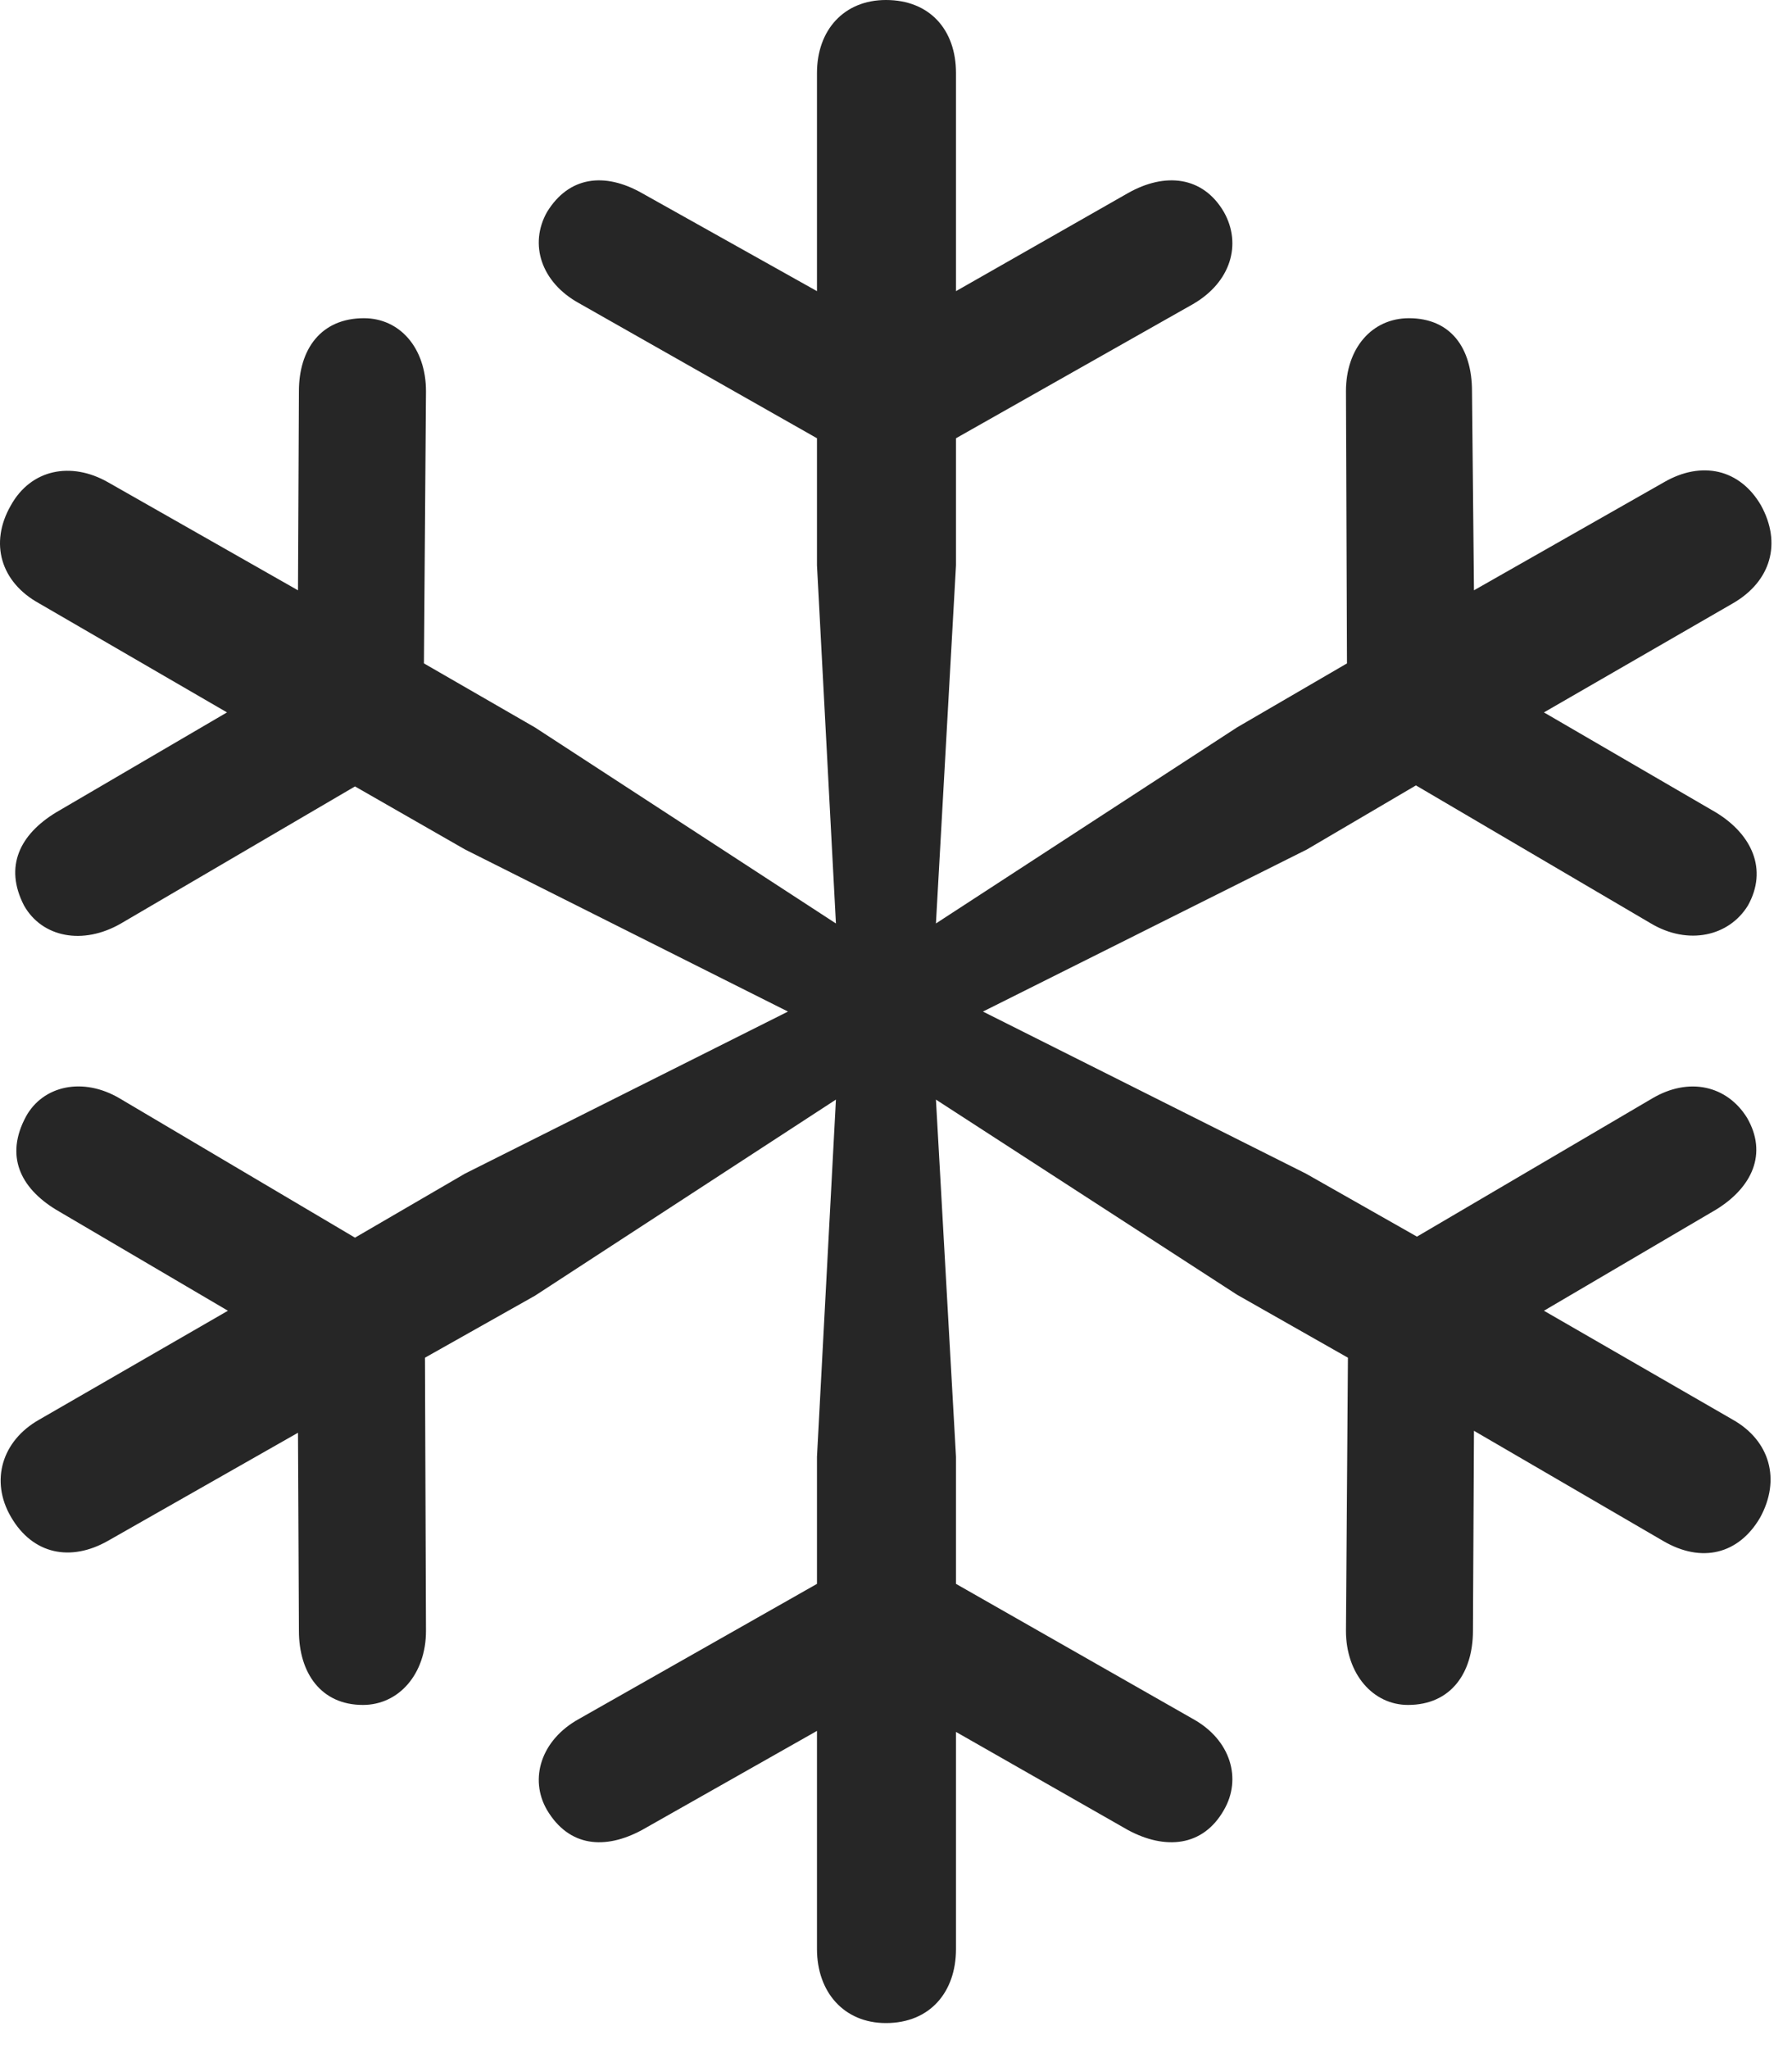 <svg width="21" height="24" viewBox="0 0 21 24" fill="none" xmlns="http://www.w3.org/2000/svg">
<path d="M10.382 23.695C10.898 23.695 11.203 23.332 11.203 22.828V20.285L13.218 21.434C13.652 21.668 14.097 21.633 14.343 21.199C14.554 20.836 14.425 20.379 13.98 20.133L11.203 18.551V17.062L10.968 12.879L14.496 15.164L15.796 15.902L15.773 19.102C15.773 19.605 16.089 19.969 16.5 19.969C17.003 19.969 17.261 19.594 17.261 19.102L17.273 16.758L19.488 18.047C19.945 18.316 20.378 18.199 20.625 17.777C20.871 17.332 20.742 16.875 20.308 16.629L18.093 15.352L20.109 14.168C20.531 13.91 20.718 13.512 20.472 13.09C20.238 12.715 19.793 12.609 19.359 12.867L16.605 14.484L15.304 13.746L11.519 11.848L15.316 9.949L16.593 9.199L19.347 10.816C19.781 11.074 20.261 10.969 20.484 10.605C20.718 10.184 20.531 9.773 20.109 9.516L18.093 8.344L20.308 7.066C20.753 6.809 20.882 6.363 20.636 5.918C20.39 5.496 19.945 5.391 19.5 5.648L17.273 6.914L17.25 4.582C17.25 4.078 17.003 3.727 16.511 3.727C16.078 3.727 15.773 4.078 15.773 4.582L15.785 7.77L14.496 8.52L10.968 10.816L11.203 6.621V5.133L13.98 3.562C14.425 3.305 14.554 2.859 14.343 2.484C14.097 2.062 13.652 2.016 13.218 2.262L11.203 3.41V0.855C11.203 0.352 10.898 0 10.382 0C9.89 0 9.574 0.352 9.574 0.855V3.41L7.523 2.262C7.089 2.016 6.668 2.062 6.41 2.484C6.199 2.859 6.339 3.305 6.785 3.551L9.574 5.133V6.621L9.796 10.816L6.269 8.52L4.968 7.77L4.992 4.582C4.992 4.078 4.687 3.727 4.265 3.727C3.761 3.727 3.503 4.09 3.503 4.582L3.492 6.914L1.265 5.648C0.832 5.402 0.363 5.496 0.128 5.918C-0.129 6.363 0.011 6.82 0.457 7.066L2.66 8.344L0.656 9.516C0.234 9.773 0.046 10.148 0.281 10.605C0.492 10.98 0.972 11.074 1.418 10.816L4.16 9.211L5.449 9.949L9.234 11.848L5.449 13.746L4.16 14.496L1.406 12.867C0.972 12.609 0.503 12.715 0.304 13.078C0.058 13.535 0.234 13.91 0.656 14.168L2.671 15.352L0.457 16.629C0.023 16.875 -0.118 17.344 0.128 17.766C0.386 18.211 0.832 18.293 1.265 18.047L3.492 16.781L3.503 19.102C3.503 19.594 3.761 19.969 4.253 19.969C4.675 19.969 4.992 19.605 4.992 19.102L4.98 15.902L6.269 15.176L9.796 12.879L9.574 17.062V18.551L6.785 20.133C6.339 20.379 6.199 20.836 6.41 21.199C6.668 21.633 7.089 21.668 7.523 21.434L9.574 20.273V22.828C9.574 23.332 9.89 23.695 10.382 23.695Z" fill="black" fill-opacity="0.85"/>
</svg>
